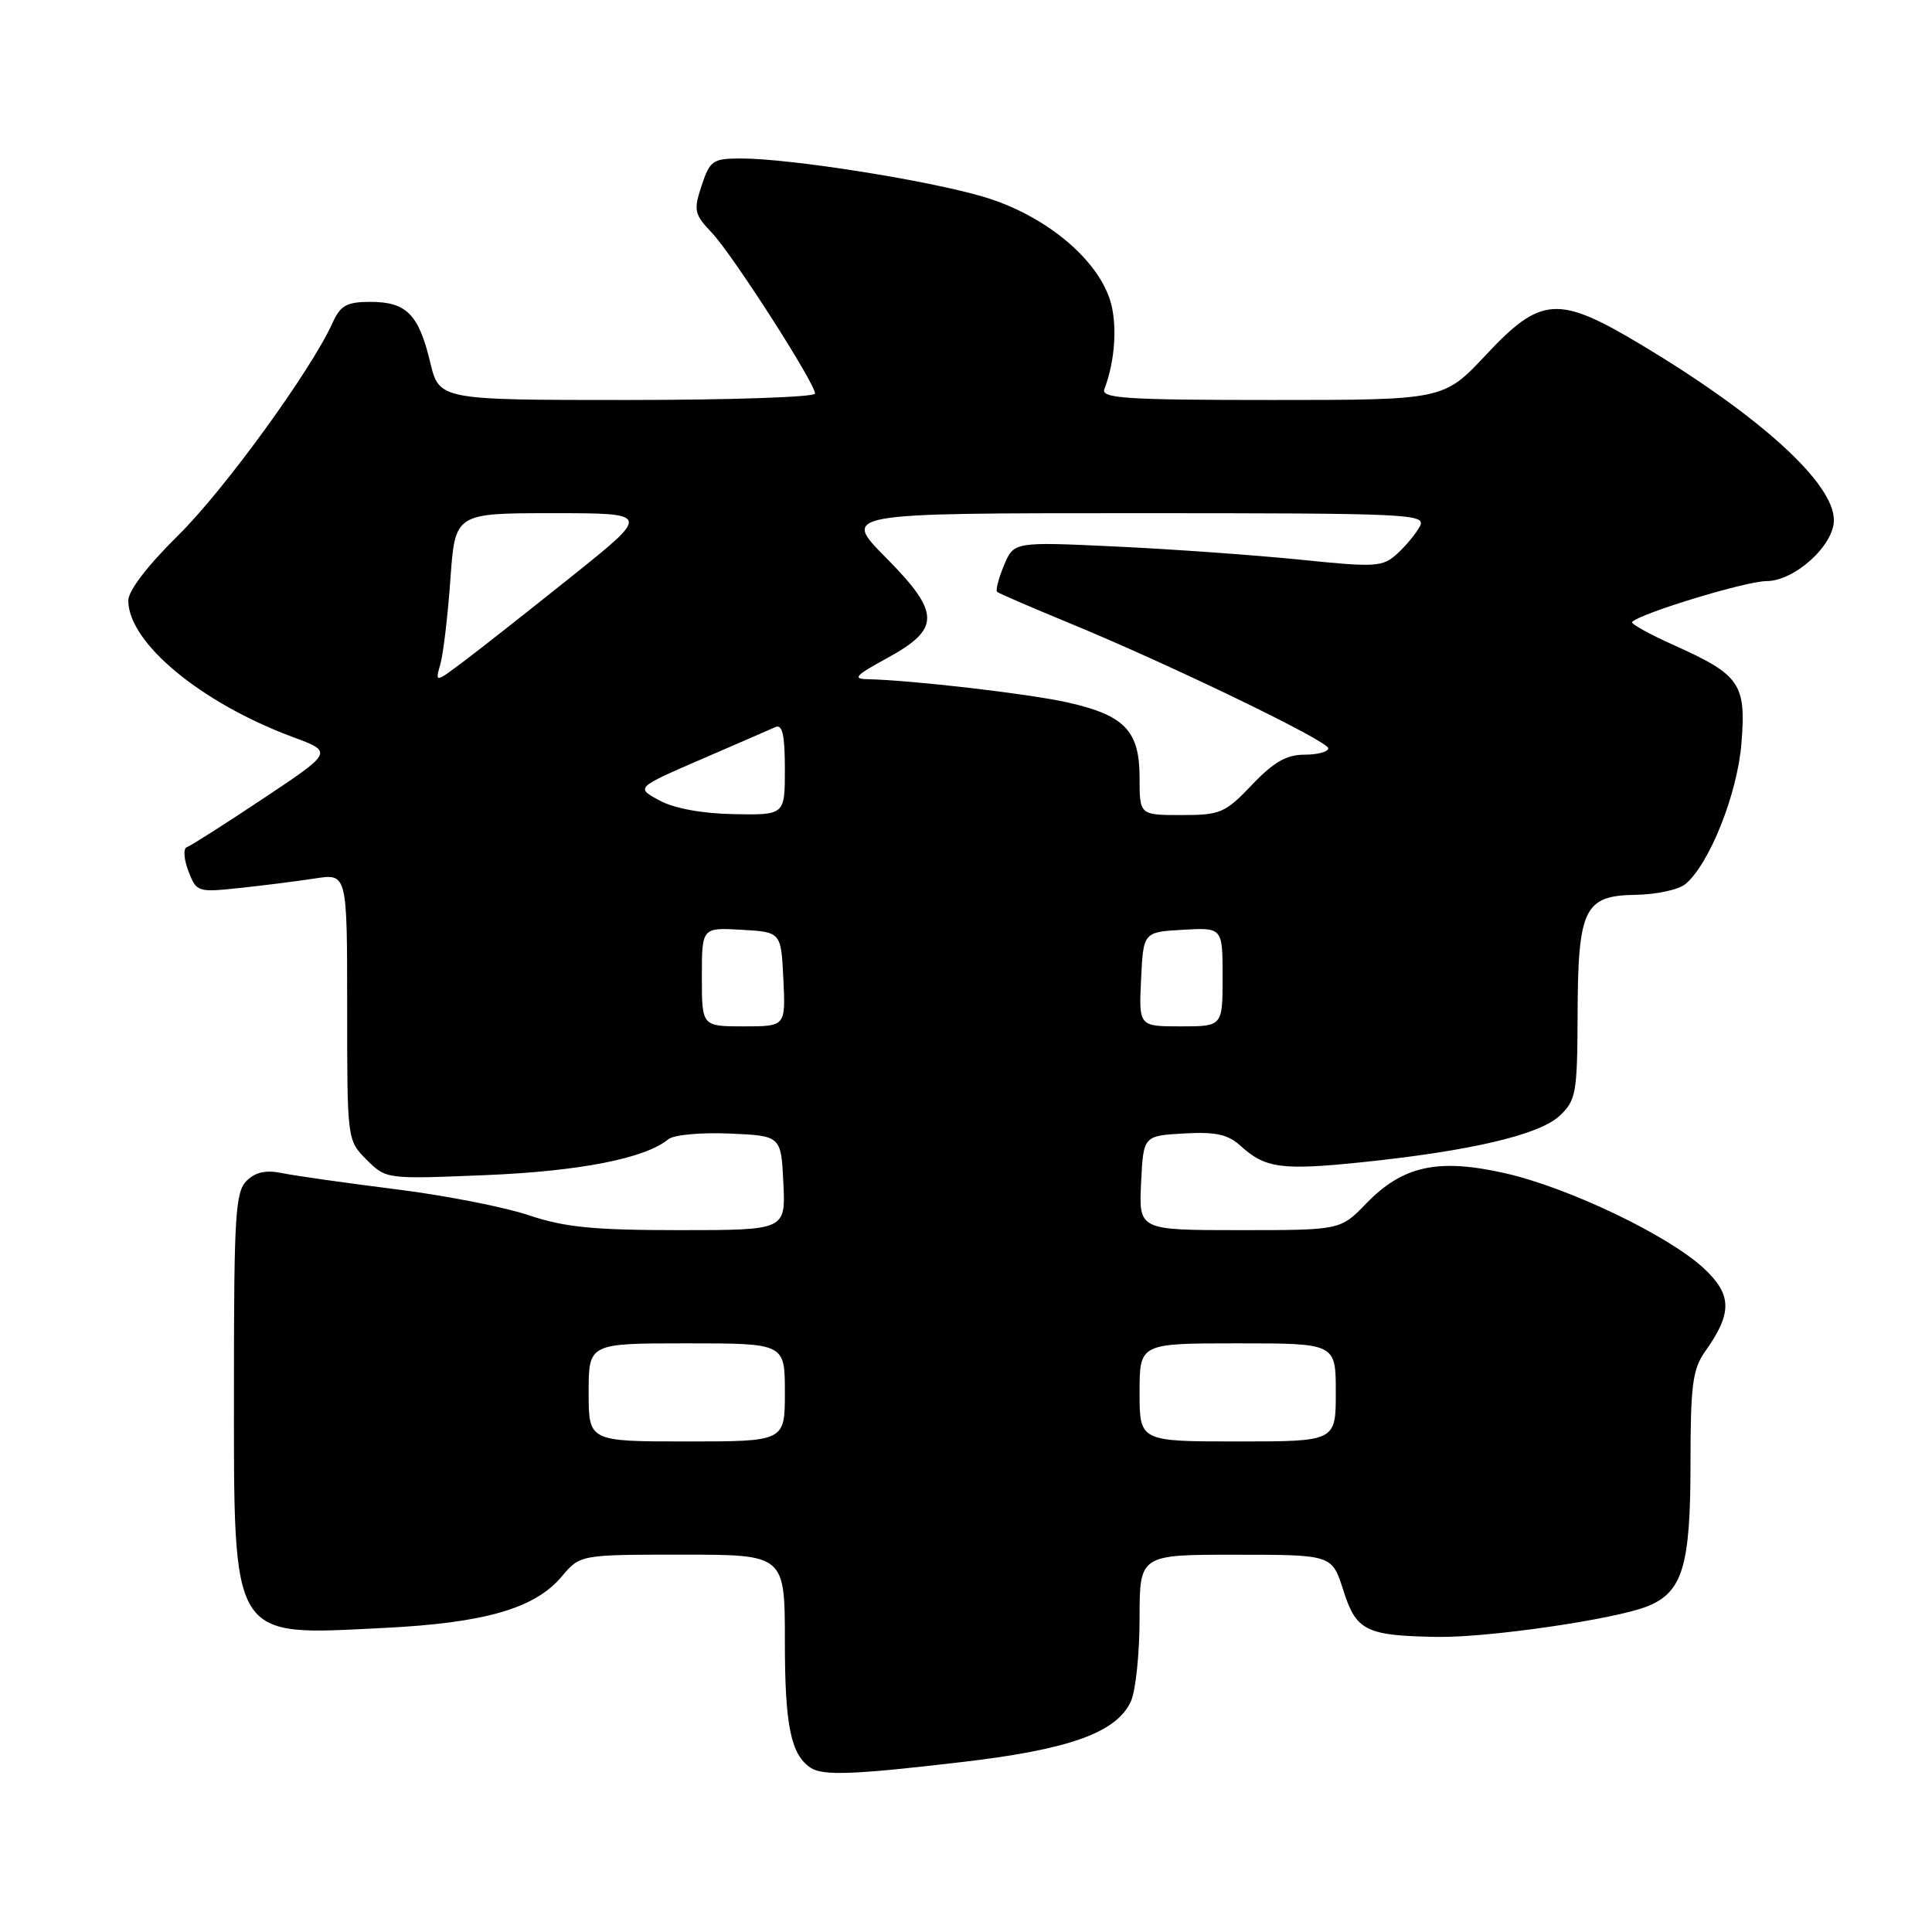 <?xml version="1.0" encoding="UTF-8" standalone="no"?>
<!DOCTYPE svg PUBLIC "-//W3C//DTD SVG 1.1//EN" "http://www.w3.org/Graphics/SVG/1.1/DTD/svg11.dtd" >
<svg xmlns="http://www.w3.org/2000/svg" xmlns:xlink="http://www.w3.org/1999/xlink" version="1.1" viewBox="0 0 256 256">
 <g >
 <path fill="currentColor"
d=" M 127.47 233.48 C 141.72 231.82 147.96 229.57 149.85 225.44 C 150.48 224.05 151.00 219.10 151.00 214.45 C 151.00 206.00 151.00 206.00 163.75 206.01 C 176.50 206.01 176.50 206.01 178.00 210.73 C 179.71 216.12 180.98 216.74 190.50 216.90 C 197.25 217.00 214.04 214.56 218.30 212.84 C 222.95 210.97 224.00 207.50 224.00 193.95 C 224.00 183.55 224.28 181.42 225.93 179.09 C 229.54 174.02 229.52 171.59 225.83 168.12 C 221.17 163.74 207.84 157.35 199.39 155.45 C 190.53 153.45 185.87 154.47 181.02 159.48 C 177.61 163.00 177.61 163.00 164.26 163.00 C 150.90 163.00 150.90 163.00 151.20 156.75 C 151.50 150.50 151.50 150.50 156.88 150.19 C 161.09 149.95 162.71 150.31 164.38 151.83 C 167.63 154.80 169.85 155.10 180.38 154.01 C 194.87 152.51 203.97 150.37 206.66 147.85 C 208.83 145.81 209.00 144.86 209.04 134.58 C 209.08 120.37 209.90 118.67 216.73 118.57 C 219.46 118.53 222.43 117.89 223.32 117.15 C 226.50 114.51 230.22 105.19 230.75 98.49 C 231.39 90.61 230.57 89.43 221.87 85.52 C 218.56 84.04 216.03 82.63 216.26 82.41 C 217.43 81.24 231.38 77.00 234.06 77.00 C 237.78 77.00 243.00 72.28 243.00 68.92 C 243.00 64.04 233.33 55.21 217.62 45.77 C 206.48 39.08 204.22 39.21 196.92 47.00 C 191.30 53.00 191.30 53.00 168.54 53.00 C 149.23 53.00 145.87 52.78 146.33 51.57 C 147.79 47.78 148.09 42.80 147.05 39.65 C 145.21 34.07 138.26 28.43 130.33 26.08 C 122.91 23.88 104.68 21.00 98.20 21.00 C 94.45 21.00 94.07 21.26 92.97 24.59 C 91.88 27.88 91.99 28.39 94.32 30.84 C 97.06 33.72 108.00 50.77 108.00 52.15 C 108.00 52.62 96.79 53.00 83.10 53.00 C 58.20 53.00 58.20 53.00 56.99 47.96 C 55.48 41.64 53.84 40.00 49.09 40.00 C 45.95 40.00 45.12 40.46 44.08 42.75 C 41.23 49.07 29.69 64.96 23.58 70.97 C 19.56 74.93 17.00 78.27 17.00 79.57 C 17.00 85.16 26.60 93.13 38.82 97.67 C 44.14 99.64 44.14 99.64 34.91 105.79 C 29.84 109.17 25.28 112.07 24.78 112.24 C 24.26 112.41 24.34 113.77 24.96 115.41 C 26.03 118.21 26.17 118.26 31.78 117.66 C 34.92 117.33 39.41 116.76 41.75 116.40 C 46.00 115.74 46.00 115.74 46.00 133.41 C 46.00 151.09 46.00 151.09 48.58 153.67 C 51.16 156.25 51.19 156.25 64.33 155.71 C 76.81 155.20 85.50 153.49 88.55 150.96 C 89.25 150.37 92.87 150.04 96.66 150.20 C 103.50 150.50 103.50 150.50 103.80 156.75 C 104.10 163.00 104.10 163.00 90.02 163.00 C 78.65 163.00 74.81 162.62 70.08 161.03 C 66.86 159.94 58.88 158.38 52.36 157.57 C 45.84 156.75 39.11 155.80 37.41 155.45 C 35.22 155.00 33.85 155.30 32.66 156.48 C 31.20 157.94 31.00 161.16 31.00 183.10 C 31.00 217.80 30.35 216.72 50.88 215.71 C 64.24 215.05 70.87 213.13 74.42 208.91 C 76.87 206.00 76.87 206.00 90.44 206.00 C 104.00 206.00 104.00 206.00 104.00 217.57 C 104.00 228.62 104.79 232.49 107.40 234.23 C 109.02 235.32 113.07 235.17 127.47 233.48 Z  M 78.00 184.50 C 78.00 178.00 78.00 178.00 91.00 178.00 C 104.00 178.00 104.00 178.00 104.00 184.50 C 104.00 191.00 104.00 191.00 91.00 191.00 C 78.00 191.00 78.00 191.00 78.00 184.50 Z  M 151.00 184.50 C 151.00 178.00 151.00 178.00 164.00 178.00 C 177.00 178.00 177.00 178.00 177.00 184.50 C 177.00 191.00 177.00 191.00 164.00 191.00 C 151.00 191.00 151.00 191.00 151.00 184.50 Z  M 93.00 129.45 C 93.00 122.90 93.00 122.90 98.25 123.20 C 103.50 123.50 103.50 123.50 103.80 129.75 C 104.10 136.00 104.10 136.00 98.55 136.00 C 93.00 136.00 93.00 136.00 93.00 129.45 Z  M 151.20 129.75 C 151.50 123.50 151.50 123.50 156.75 123.20 C 162.00 122.90 162.00 122.90 162.00 129.45 C 162.00 136.00 162.00 136.00 156.45 136.00 C 150.90 136.00 150.90 136.00 151.20 129.75 Z  M 87.37 106.06 C 84.25 104.37 84.25 104.37 92.87 100.63 C 97.62 98.58 102.06 96.65 102.75 96.34 C 103.67 95.93 104.00 97.38 104.00 101.89 C 104.00 108.00 104.00 108.00 97.25 107.88 C 93.02 107.80 89.33 107.12 87.37 106.06 Z  M 151.00 103.04 C 151.00 96.83 149.02 94.77 141.43 93.07 C 136.30 91.92 120.76 90.12 115.00 90.00 C 112.91 89.96 113.32 89.51 117.50 87.23 C 124.67 83.32 124.65 81.23 117.37 73.87 C 111.56 68.00 111.56 68.00 150.32 68.00 C 187.01 68.00 189.02 68.09 188.13 69.76 C 187.61 70.73 186.25 72.36 185.12 73.39 C 183.20 75.13 182.29 75.19 172.28 74.16 C 166.35 73.56 155.39 72.77 147.92 72.42 C 134.34 71.78 134.34 71.78 133.03 74.92 C 132.32 76.65 131.90 78.22 132.12 78.42 C 132.33 78.62 136.55 80.44 141.50 82.48 C 154.90 87.99 176.00 98.19 176.00 99.15 C 176.00 99.62 174.58 100.00 172.85 100.00 C 170.47 100.00 168.76 100.98 165.89 104.00 C 162.34 107.73 161.70 108.00 156.54 108.00 C 151.00 108.00 151.00 108.00 151.00 103.04 Z  M 58.35 88.00 C 58.74 86.62 59.34 81.56 59.68 76.75 C 60.30 68.00 60.30 68.00 73.25 68.00 C 86.21 68.00 86.21 68.00 75.86 76.29 C 70.16 80.85 63.73 85.92 61.57 87.54 C 57.64 90.50 57.64 90.50 58.35 88.00 Z "/>
</g>
</svg>